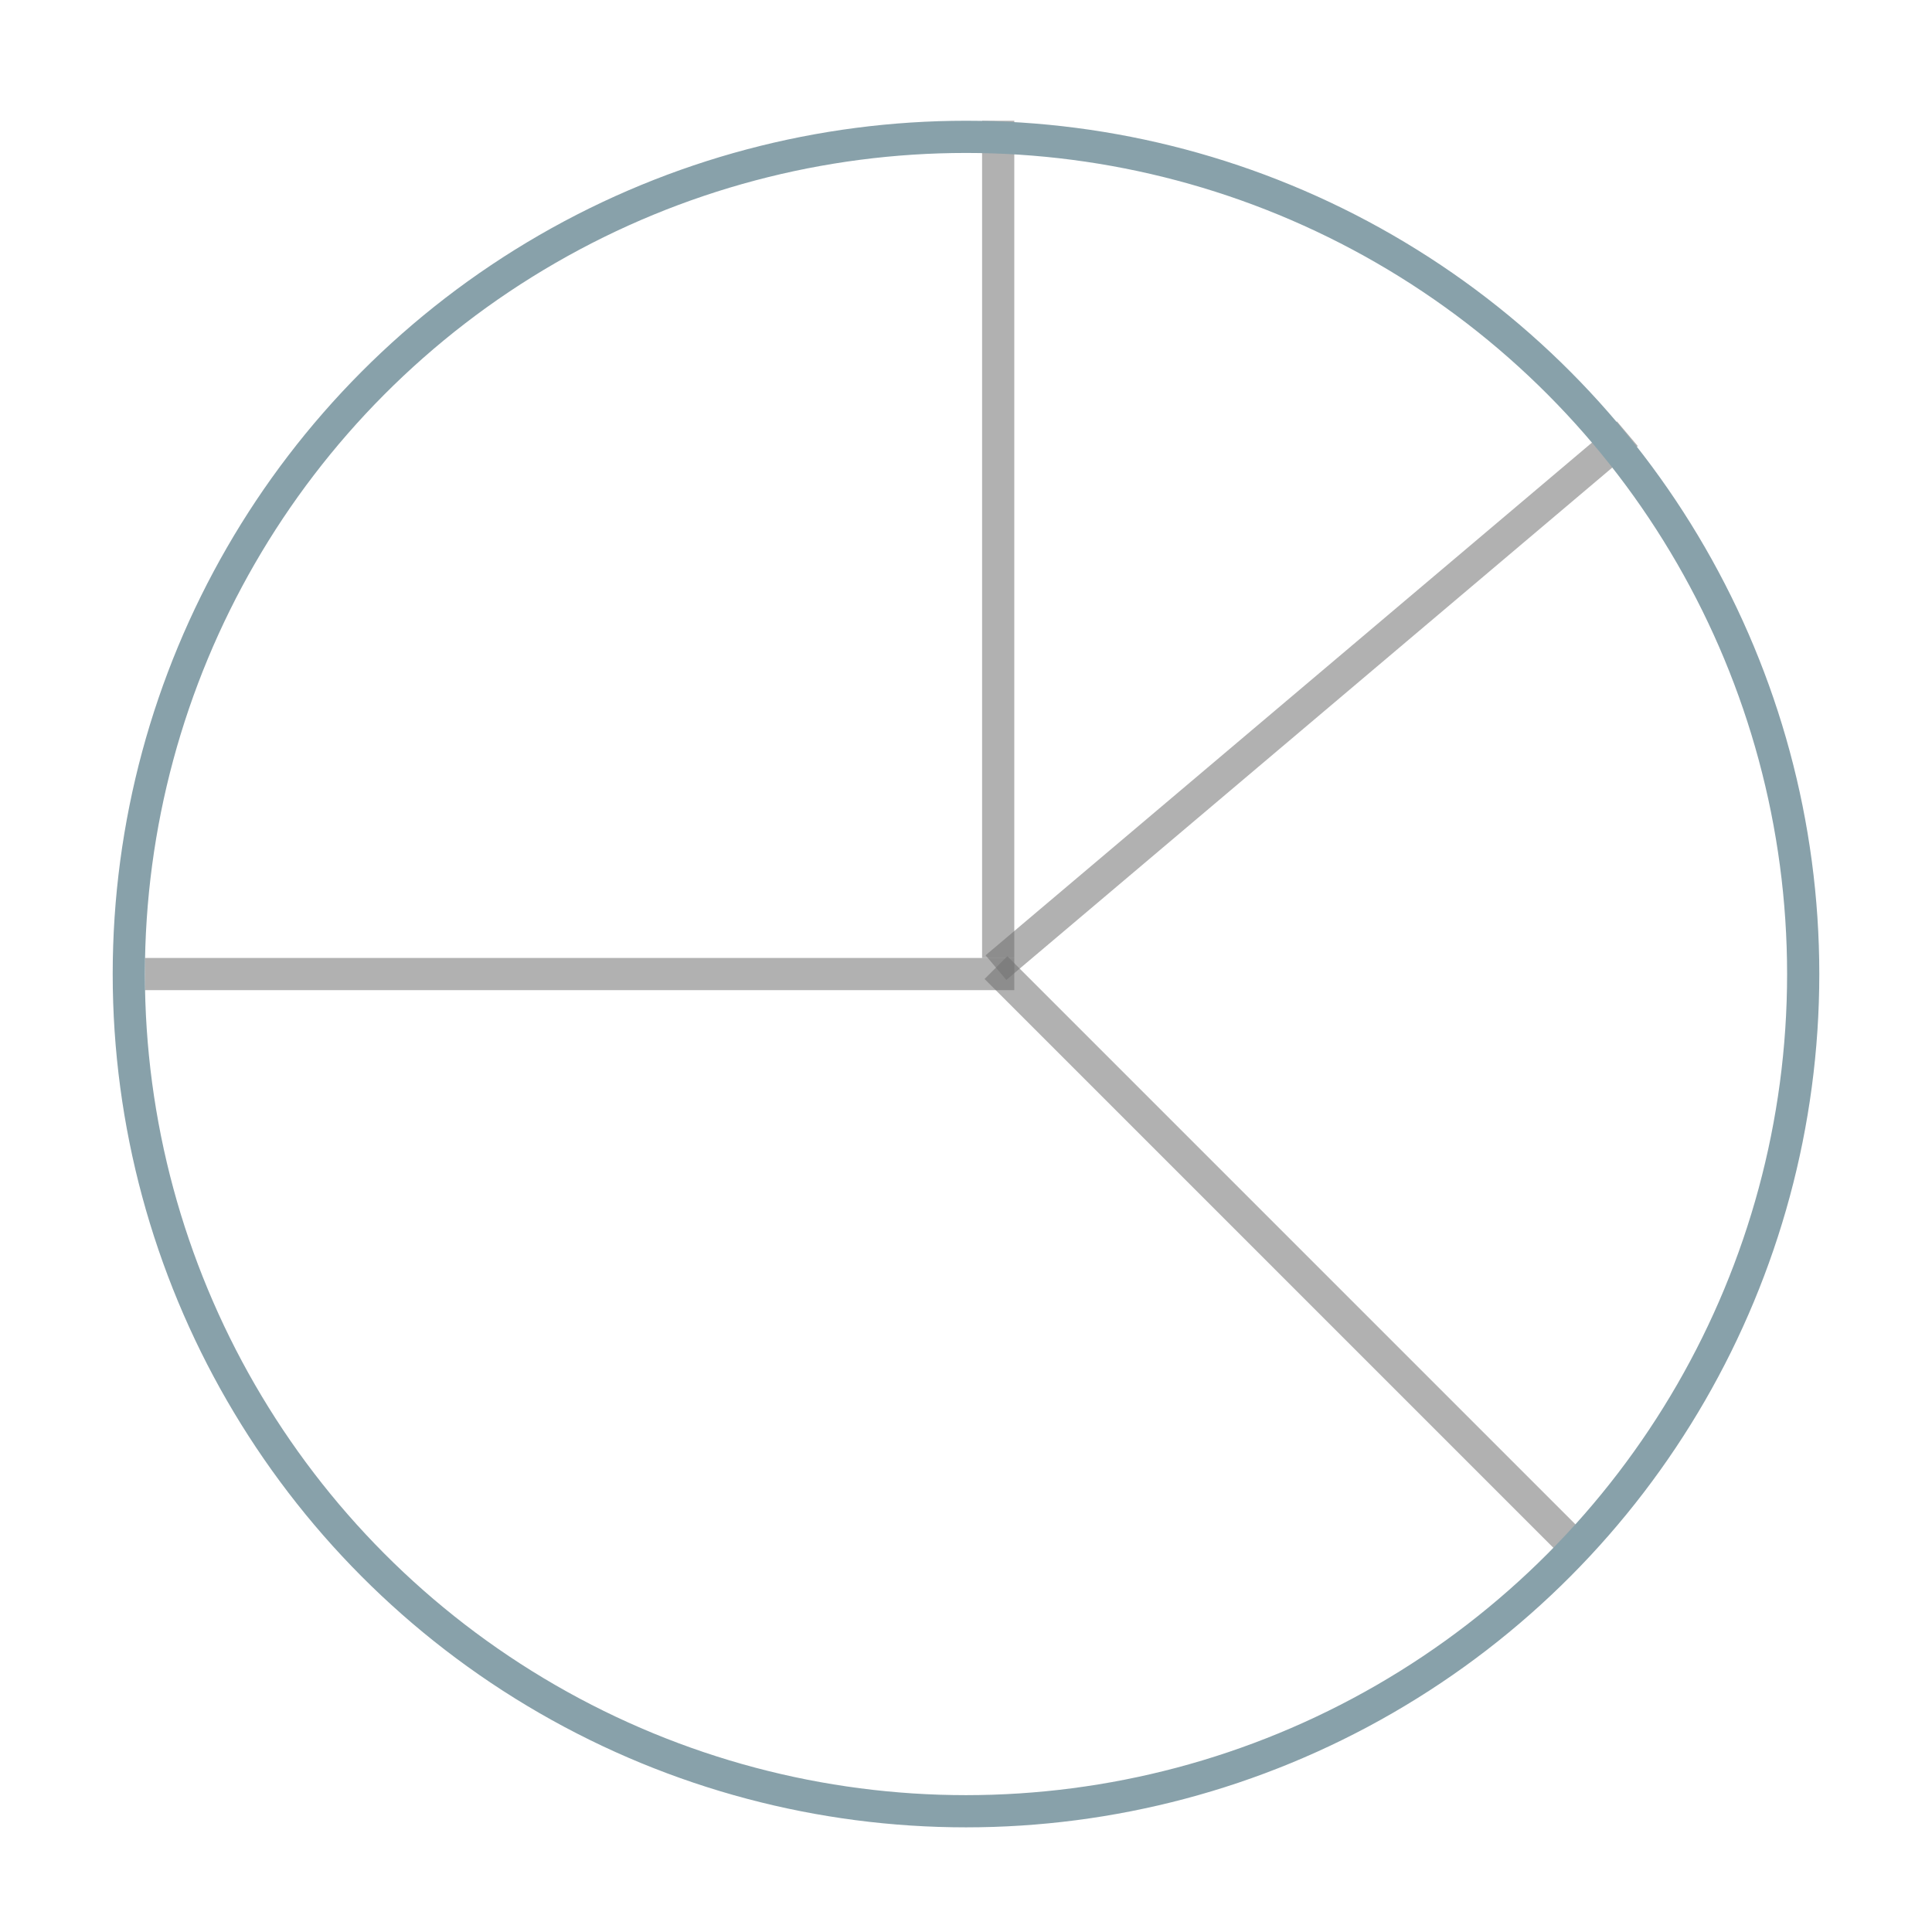 <?xml version="1.0" encoding="utf-8"?>
<!-- Generator: Adobe Illustrator 22.1.0, SVG Export Plug-In . SVG Version: 6.00 Build 0)  -->
<svg version="1.1" id="Layer_1" xmlns="http://www.w3.org/2000/svg" xmlns:xlink="http://www.w3.org/1999/xlink" x="0px" y="0px"
	 viewBox="0 0 60 60" style="enable-background:new 0 0 60 60;" xml:space="preserve">
<style type="text/css">
	.st0{opacity:0.7;}
	.st1{opacity:0.54;fill:none;stroke:#333333;stroke-miterlimit:10;}
	.st2{fill:none;stroke:#567986;stroke-miterlimit:10;}
</style>
<g class="st0">
	<line class="st1" x1="4.5" y1="30.25" x2="31.5" y2="30.25"/>
	<line class="st1" x1="50.54" y1="13.47" x2="30.93" y2="30.05"/>
	<line class="st1" x1="31" y1="29.75" x2="31" y2="3.75"/>
	<line class="st1" x1="30.93" y1="30.05" x2="48.95" y2="48.07"/>
	<circle class="st2" cx="30" cy="30.25" r="26"/>
</g>
</svg>
